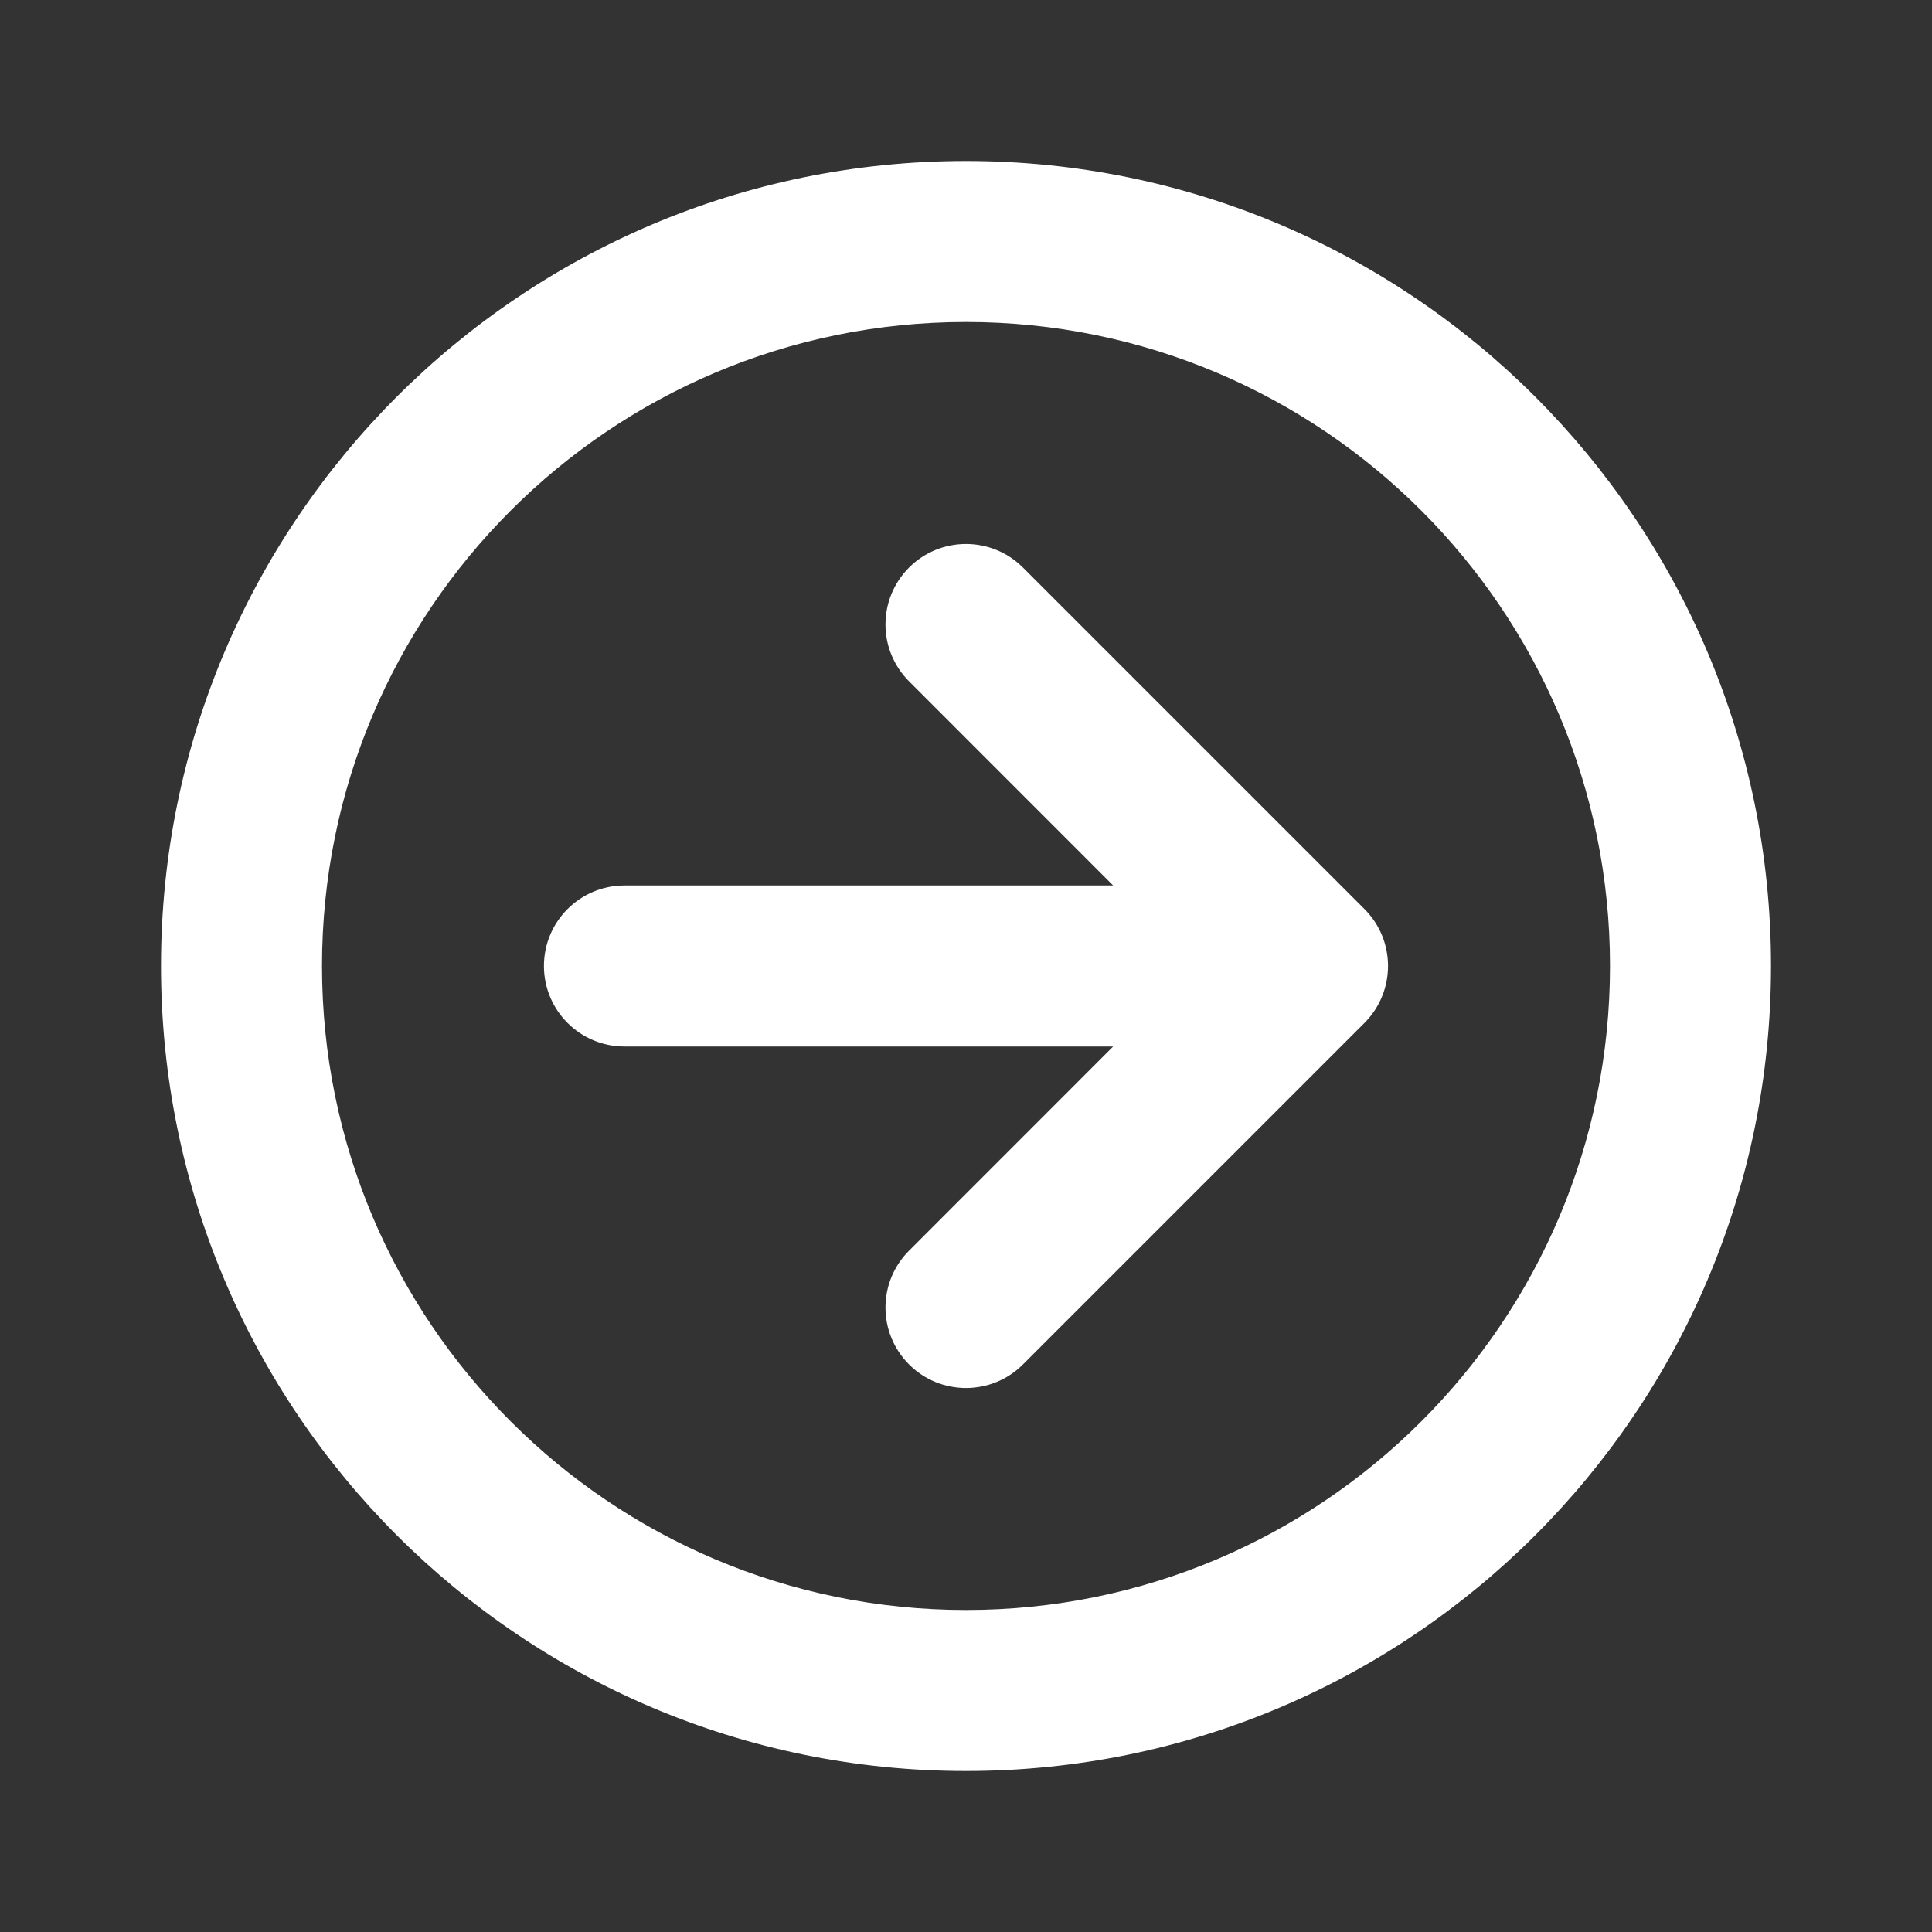<svg width="24" height="24" viewBox="0 0 24 24" fill="none" xmlns="http://www.w3.org/2000/svg">
<rect x="0" y="0" width="24" height="24" fill="#333333" stroke="none"/>
<path fill-rule="evenodd" clip-rule="evenodd" d="M20 12C20 16.418 16.418 20 12 20C7.582 20 4 16.418 4 12C4 7.582 7.582 4 12 4C16.418 4 20 7.582 20 12ZM22 12C22 17.523 17.523 22 12 22C6.477 22 2 17.523 2 12C2 6.477 6.477 2 12 2C17.523 2 22 6.477 22 12ZM11.293 8.464C10.902 8.074 10.902 7.441 11.293 7.05C11.683 6.66 12.317 6.66 12.707 7.05L16.95 11.293C17.34 11.683 17.34 12.316 16.95 12.707L12.707 16.95C12.317 17.34 11.683 17.34 11.293 16.95C10.902 16.559 10.902 15.926 11.293 15.536L13.828 13H7.757C7.205 13 6.757 12.552 6.757 12C6.757 11.448 7.205 11 7.757 11H13.828L11.293 8.464Z" fill="white"/>
</svg>
